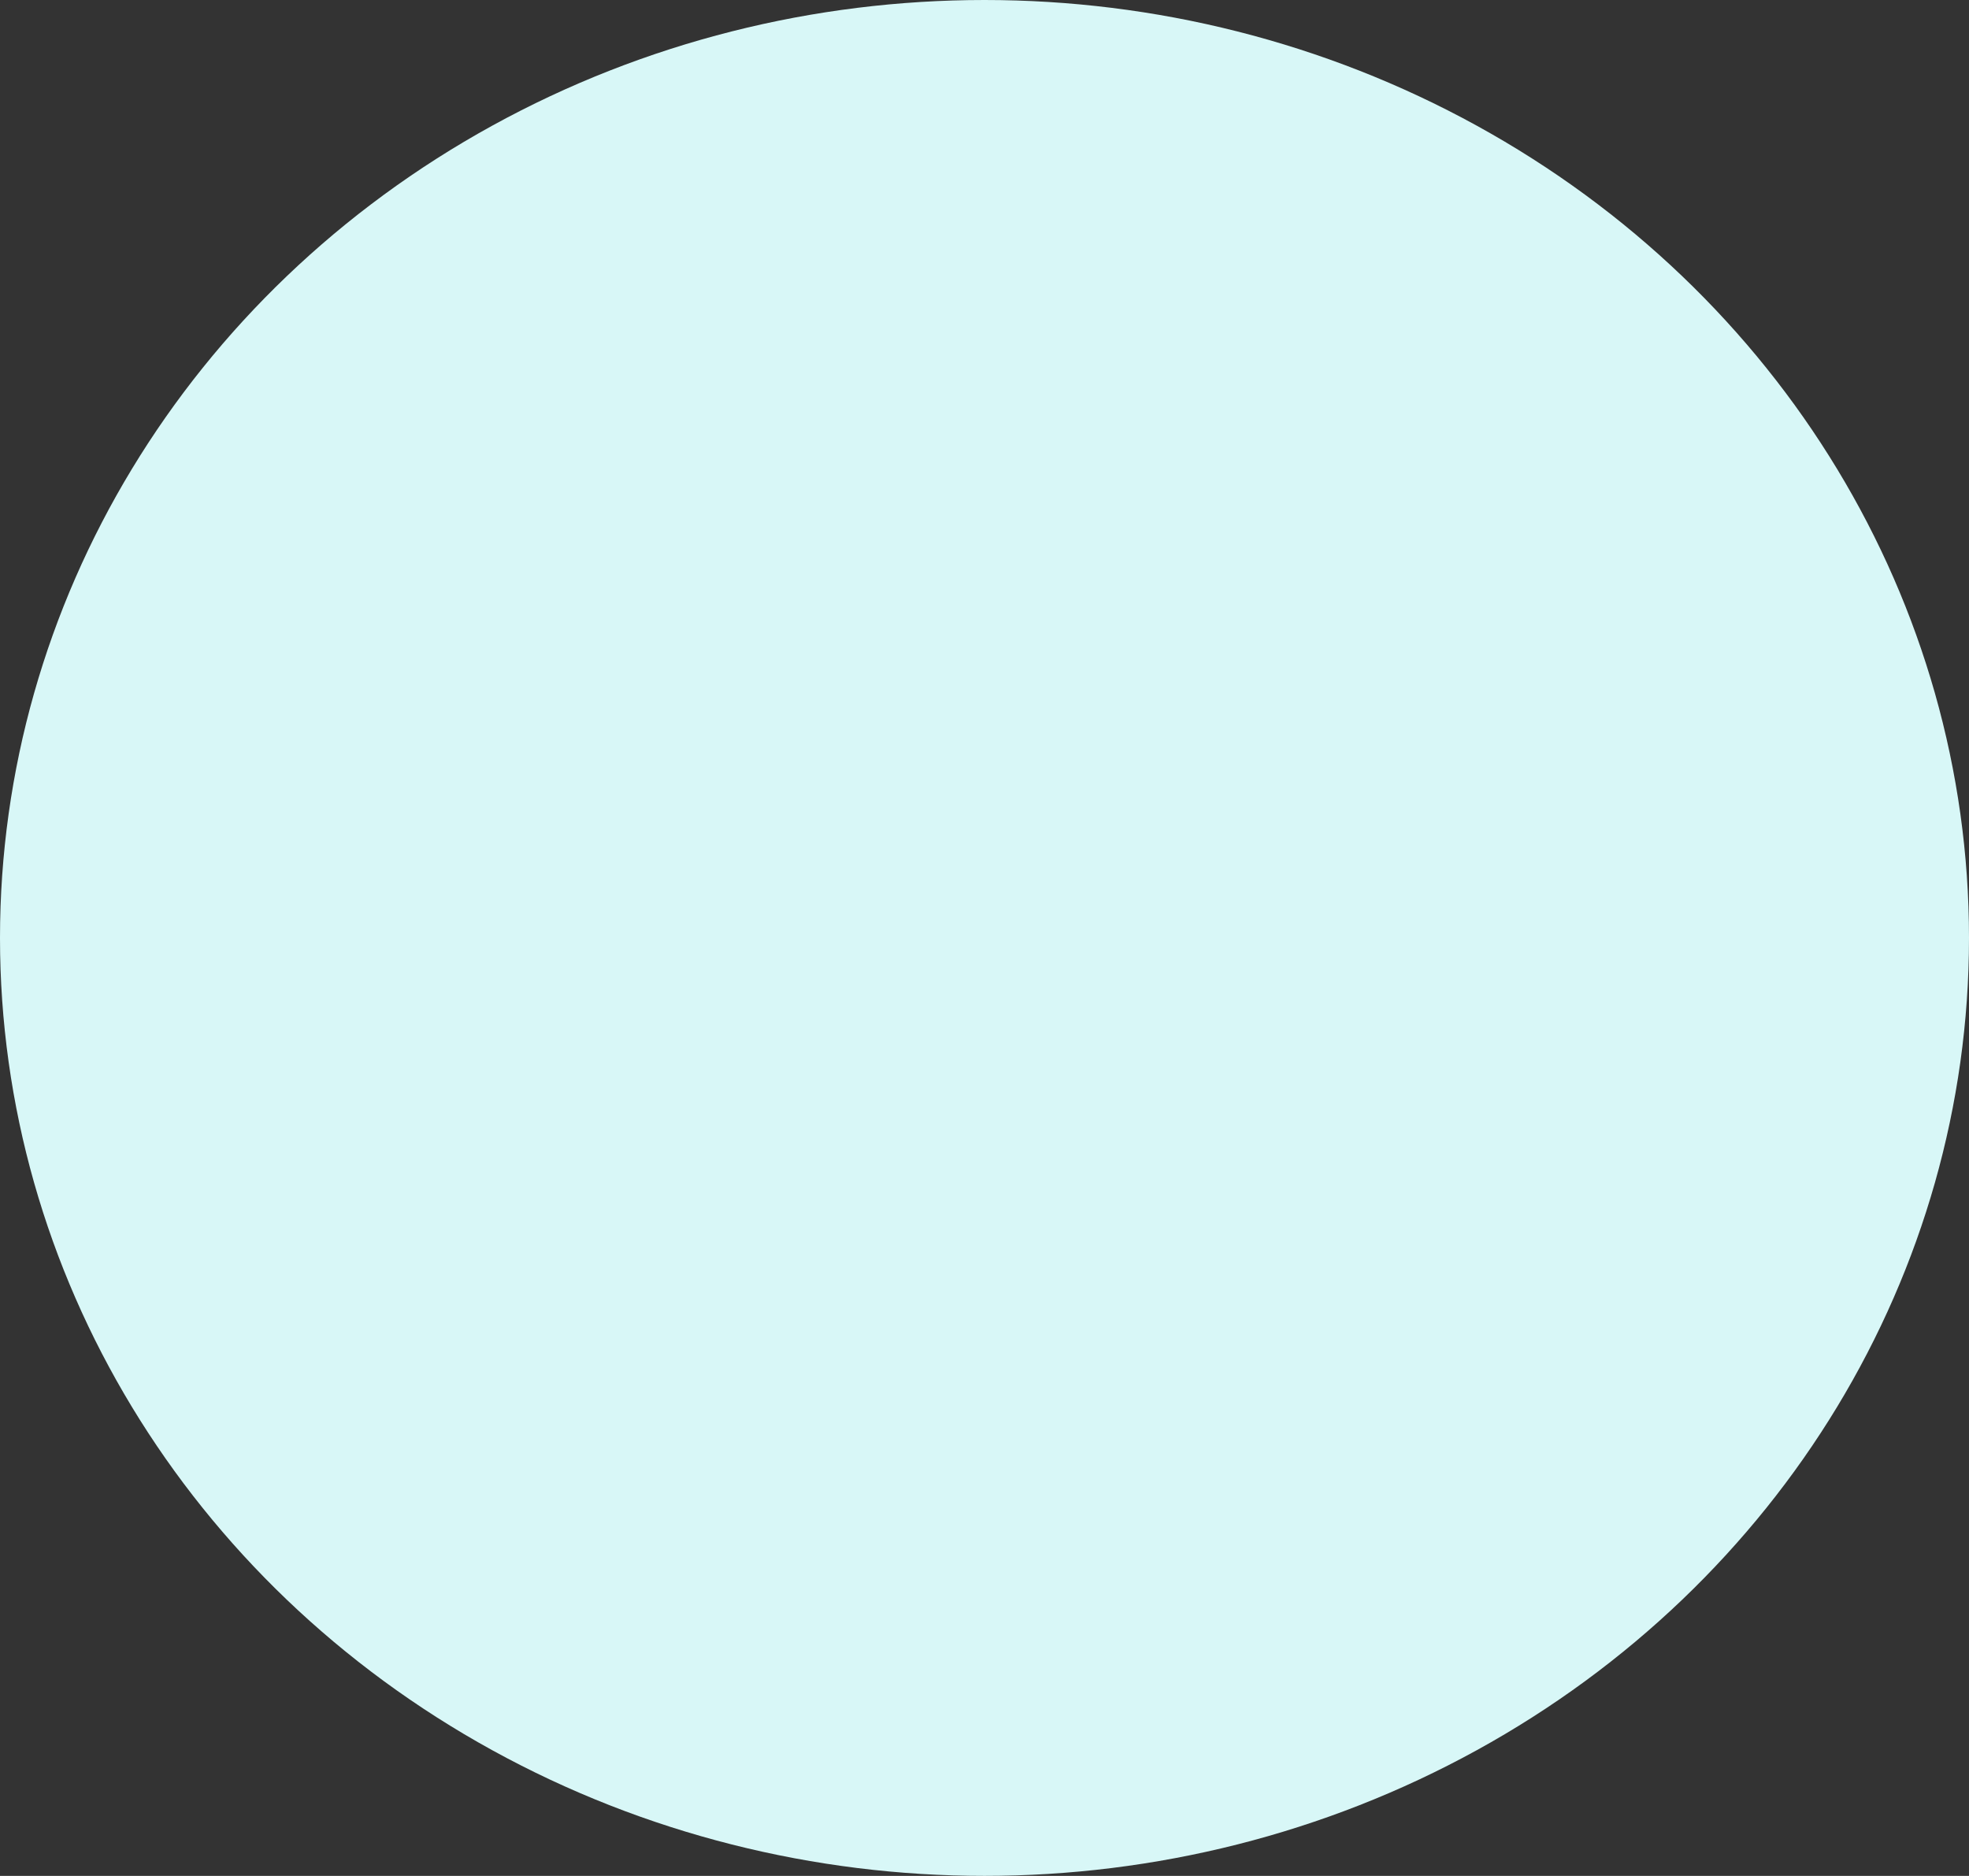<svg width="529" height="504" viewBox="0 0 529 504" fill="none" xmlns="http://www.w3.org/2000/svg">
<rect x="0" y="0" width="529" height="504" fill="#333333" stroke="none"/>
<ellipse cx="264.5" cy="252" rx="264.5" ry="252" fill="#D8F7F7"/>
</svg>
